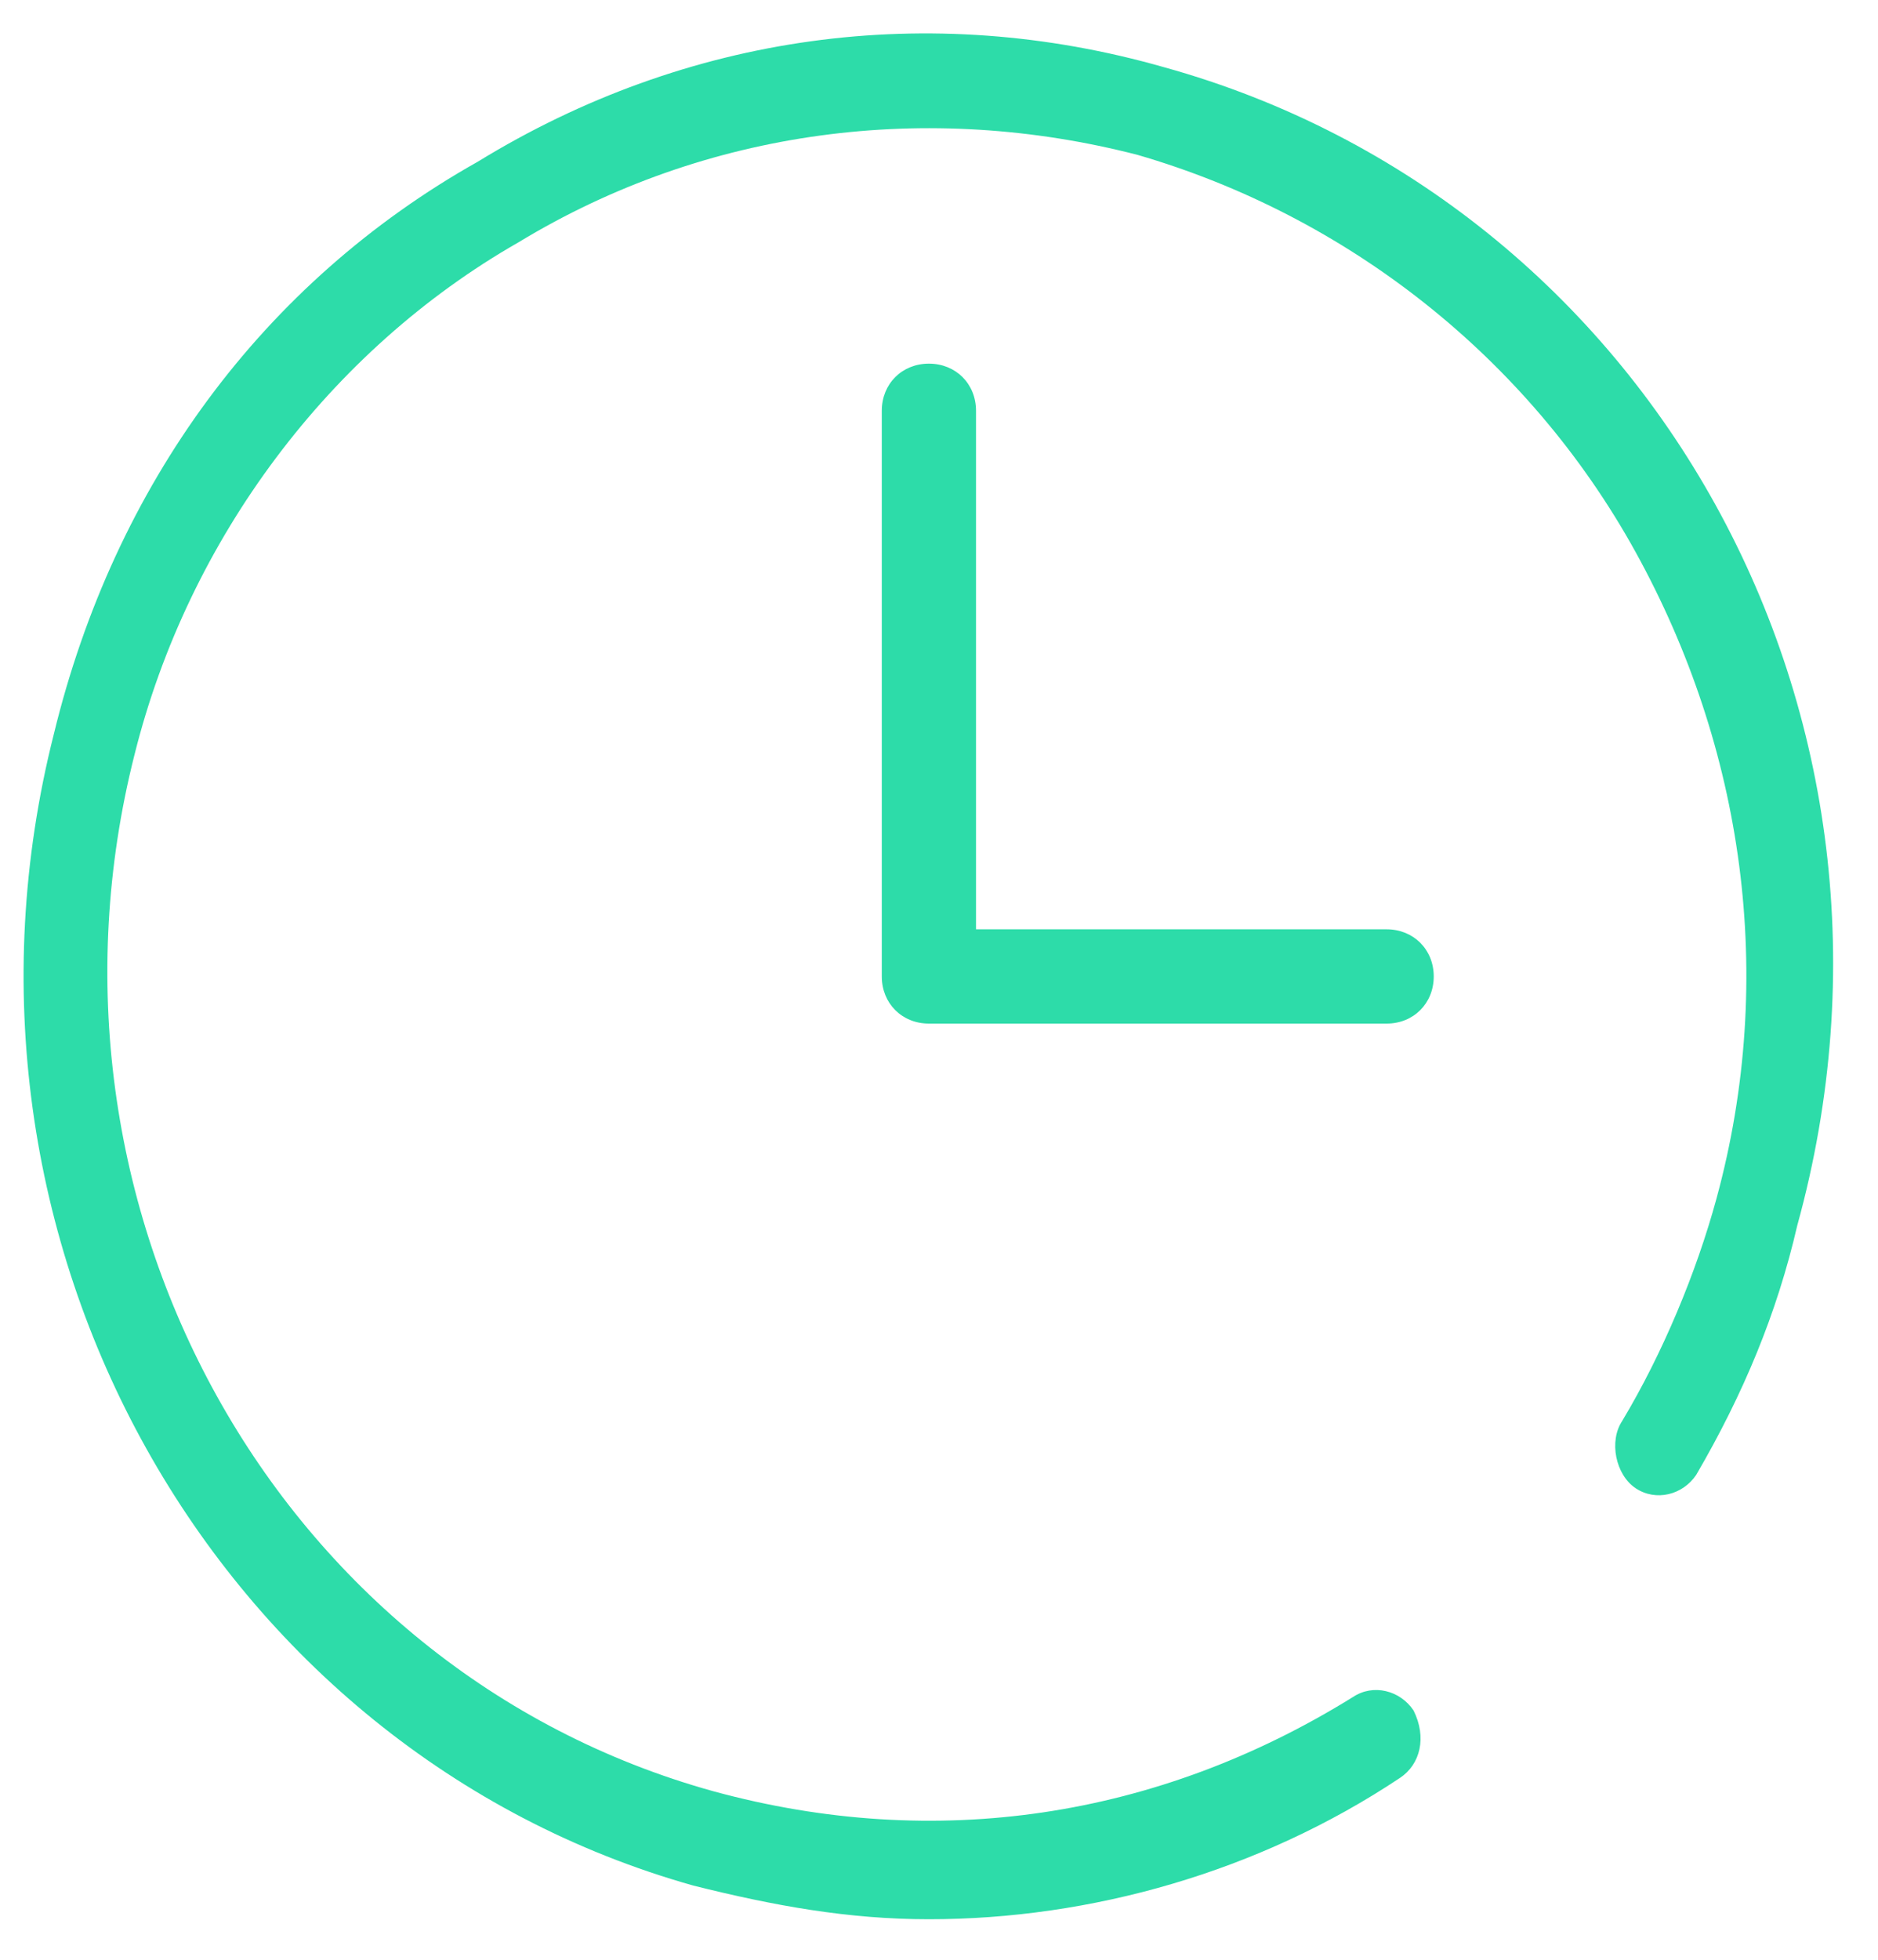 <?xml version="1.0" encoding="utf-8"?>
<!-- Generator: Adobe Illustrator 19.0.0, SVG Export Plug-In . SVG Version: 6.00 Build 0)  -->
<svg version="1.1" id="图层_1" xmlns="http://www.w3.org/2000/svg" xmlns:xlink="http://www.w3.org/1999/xlink" x="0px" y="0px"
	 viewBox="9.2 4.8 27.9 29.1" style="enable-background:new 9.2 4.8 27.9 29.1;" xml:space="preserve">
<style type="text/css">
	.st0{fill:#2DDCA9;}
</style>
<path class="st0" d="M26.5,5.8c-3.5-1-7.1-0.5-10.2,1.4C13.1,9,10.9,12,10,15.7c-1.9,7.5,2.4,15.1,9.5,17.1c1.2,0.3,2.3,0.5,3.5,0.5
	c2.4,0,4.9-0.7,7-2.1c0.3-0.2,0.4-0.6,0.2-1c-0.2-0.3-0.6-0.4-0.9-0.2c-2.9,1.8-6.2,2.3-9.5,1.4c-6.5-1.8-10.3-8.7-8.6-15.4
	c0.8-3.2,2.9-6,5.7-7.6c2.8-1.7,6.1-2.1,9.2-1.3c3.1,0.9,5.8,3,7.4,5.9c1.6,2.9,2.1,6.3,1.2,9.6c-0.3,1.1-0.8,2.3-1.4,3.3
	c-0.2,0.3-0.1,0.8,0.2,1c0.3,0.2,0.7,0.1,0.9-0.2c0.7-1.2,1.2-2.4,1.5-3.7C38,15.4,33.7,7.8,26.5,5.8L26.5,5.8z M23,10.2
	c-0.4,0-0.7,0.3-0.7,0.7v8.4c0,0.4,0.3,0.7,0.7,0.7h6.8c0.4,0,0.7-0.3,0.7-0.7c0-0.4-0.3-0.7-0.7-0.7h-6.1v-7.7
	C23.7,10.5,23.4,10.2,23,10.2L23,10.2z M23,10.2"/>
</svg>

